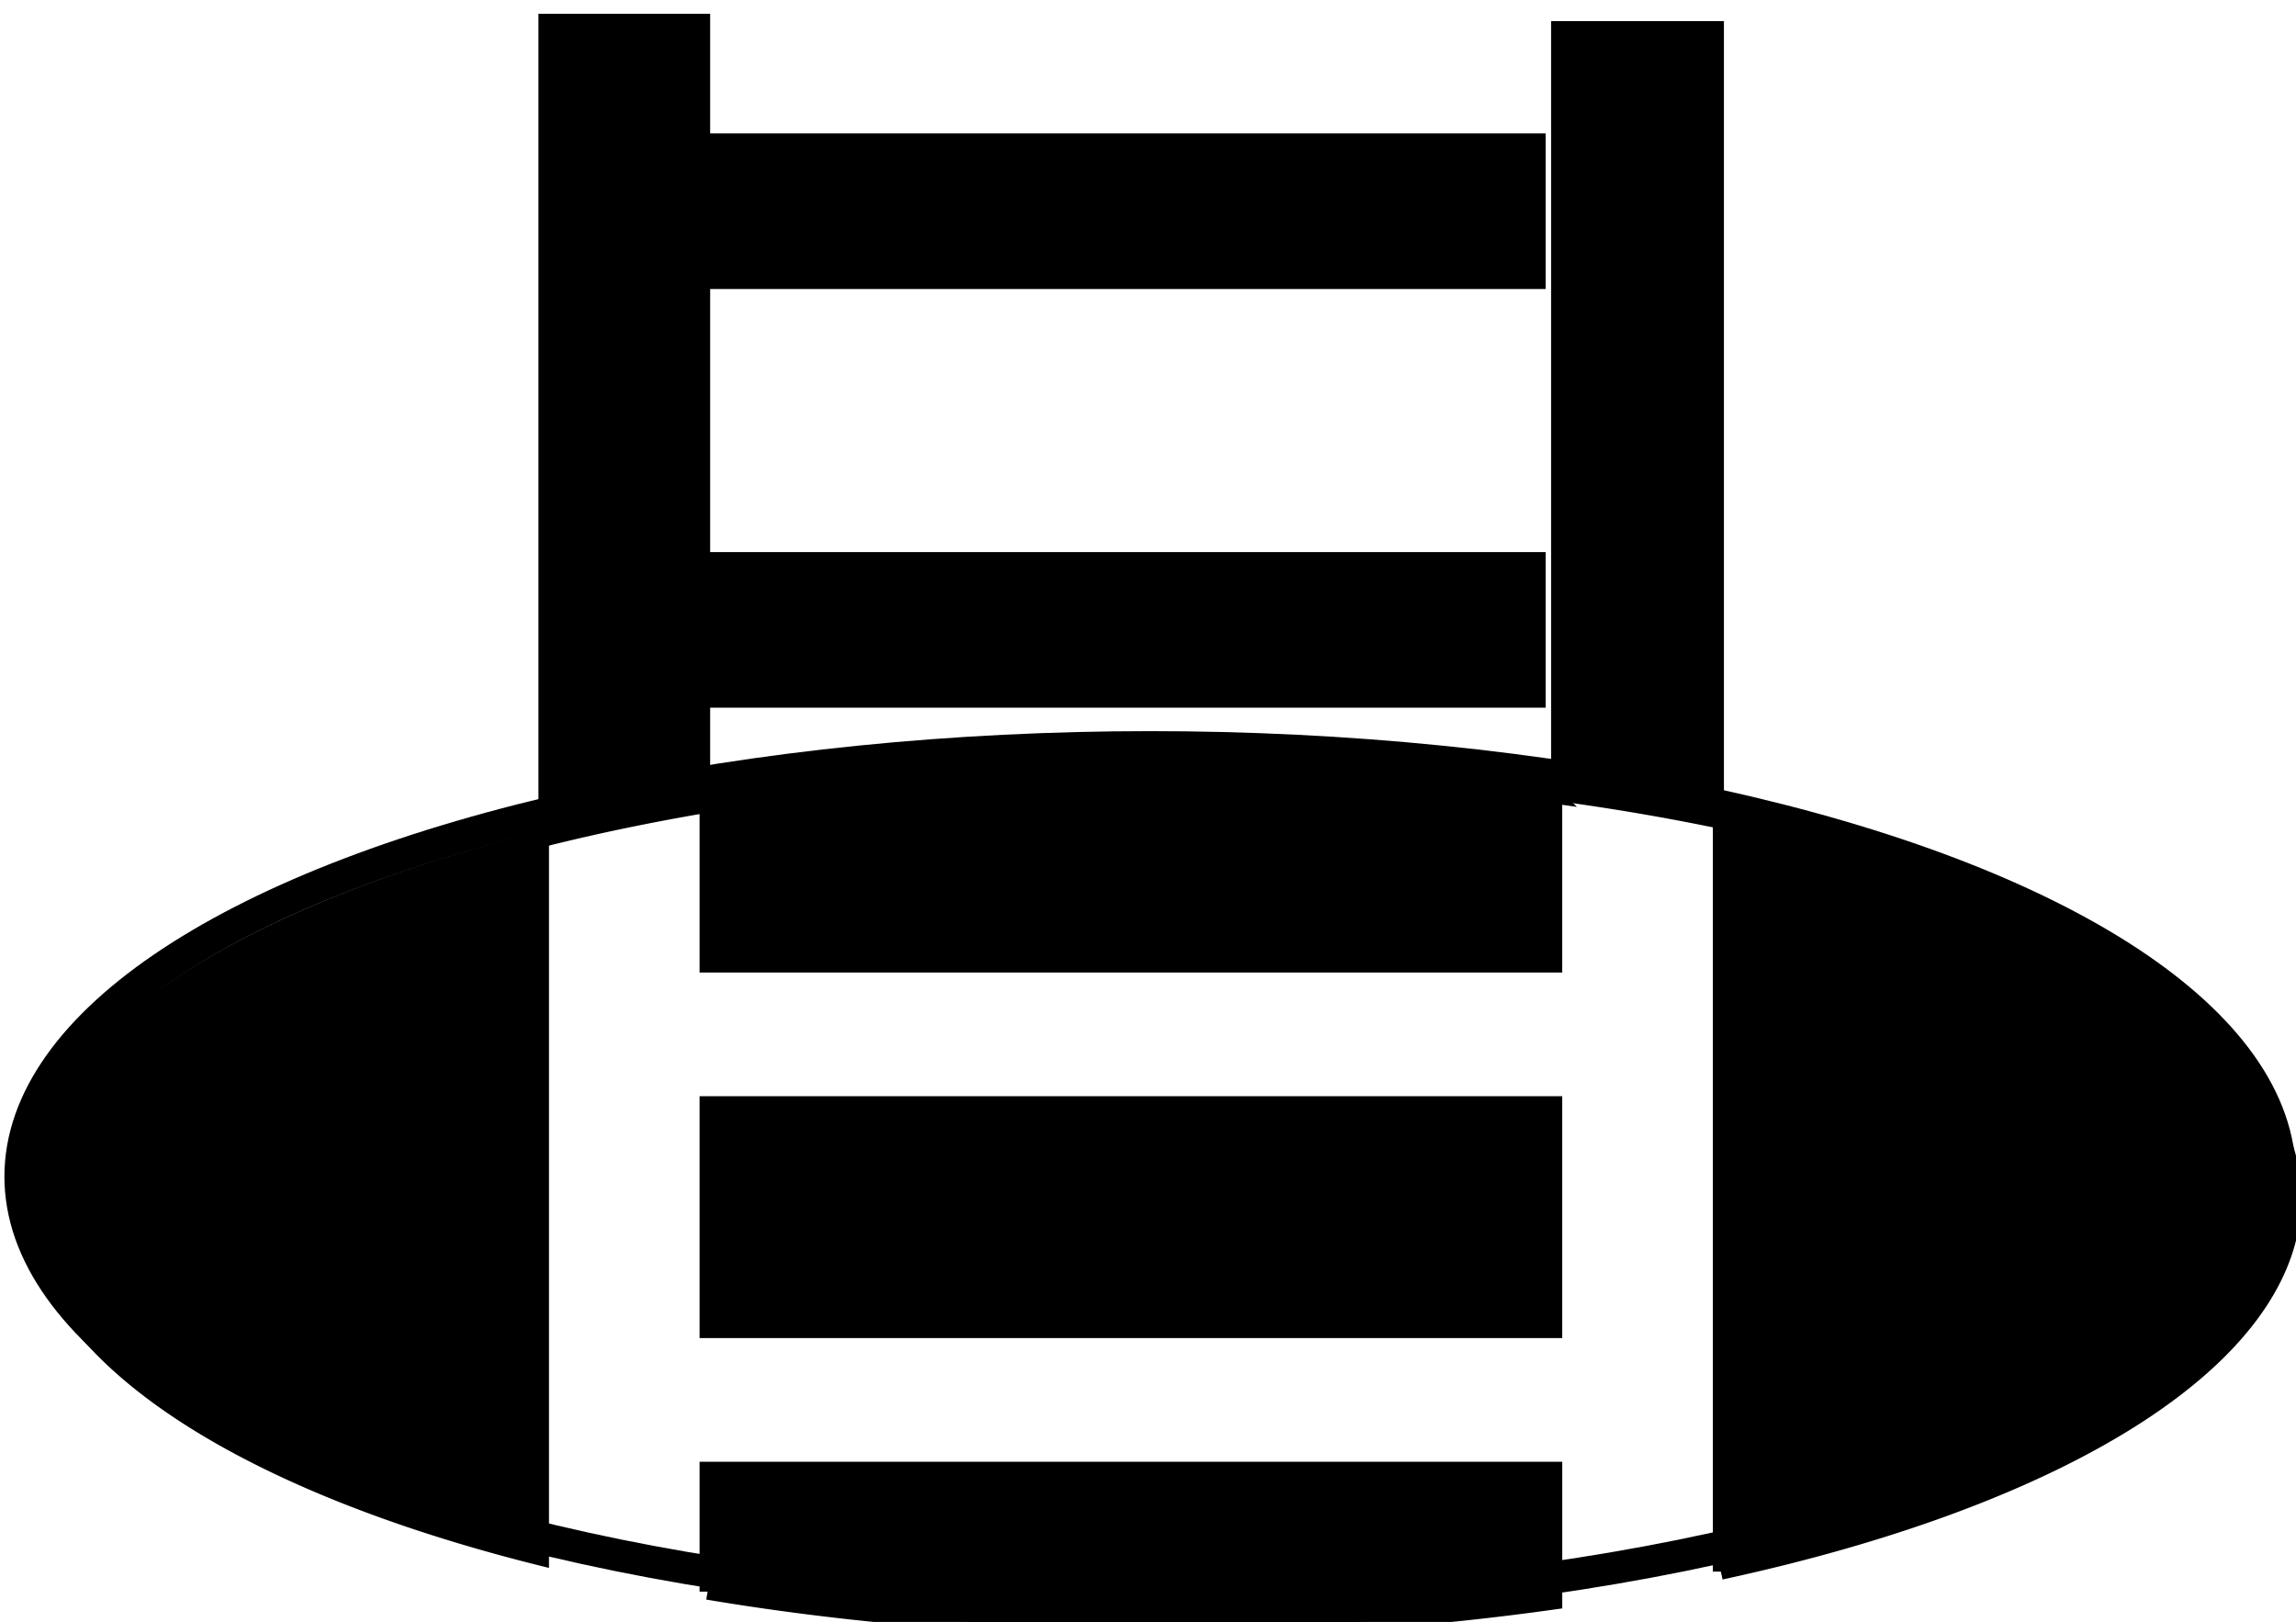 <?xml version="1.0" encoding="UTF-8" standalone="no"?>
<!-- Created with Inkscape (http://www.inkscape.org/) -->

<svg
   xmlns:dc="http://purl.org/dc/elements/1.1/"
   xmlns:cc="http://creativecommons.org/ns#"
   xmlns:rdf="http://www.w3.org/1999/02/22-rdf-syntax-ns#"
   xmlns:svg="http://www.w3.org/2000/svg"
   xmlns="http://www.w3.org/2000/svg"
   xmlns:sodipodi="http://sodipodi.sourceforge.net/DTD/sodipodi-0.dtd"
   xmlns:inkscape="http://www.inkscape.org/namespaces/inkscape"
   width="28.585mm"
   height="20.192mm"
   viewBox="0 0 28.585 20.192"
   version="1.1"
   id="svg8"
   inkscape:version="0.92.4 (5da689c313, 2019-01-14)"
   sodipodi:docname="ladder.svg">
  <defs
     id="defs2" />
  <sodipodi:namedview
     id="base"
     pagecolor="#ffffff"
     bordercolor="#666666"
     borderopacity="1.0"
     inkscape:pageopacity="0.0"
     inkscape:pageshadow="2"
     inkscape:zoom="1.979899"
     inkscape:cx="-215.16702"
     inkscape:cy="194.97161"
     inkscape:document-units="mm"
     inkscape:current-layer="layer1"
     showgrid="false"
     inkscape:window-width="1920"
     inkscape:window-height="1018"
     inkscape:window-x="-8"
     inkscape:window-y="-8"
     inkscape:window-maximized="1" />
  <g
     inkscape:label="Layer 1"
     inkscape:groupmode="layer"
     id="layer1"
     transform="translate(-175.897,-108.484)">
    <g
       id="g1088-9"
       transform="translate(-26.446,-18.272)" />
    <path
       style="fill:#000000;fill-opacity:1;stroke:#000000;stroke-width:0.756;stroke-miterlimit:4;stroke-dasharray:none;stroke-opacity:1"
       d="m 718.346,445.465 a 53.159,20.203 0 0 0 -21.34,1.711 v 7.506 h 39.773 v -7.936 a 53.159,20.203 0 0 0 -18.434,-1.281 z m 26.264,2.654 v 35.086 a 53.159,20.203 0 0 0 26.895,-17.537 53.159,20.203 0 0 0 -26.895,-17.549 z m -55.434,0.678 a 53.159,20.203 0 0 0 -23.99,16.871 53.159,20.203 0 0 0 23.99,16.879 z m 7.83,12.451 v 10.607 h 39.773 v -10.607 z m 0,17.174 v 5.723 a 53.159,20.203 0 0 0 21.34,1.727 53.159,20.203 0 0 0 18.434,-1.268 v -6.182 z"
       transform="scale(0.265)"
       id="path1338"
       inkscape:connector-curvature="0" />
    <path
       style="fill:#000000;fill-opacity:1;stroke:#000000;stroke-width:0.801;stroke-miterlimit:4;stroke-dasharray:none;stroke-opacity:1"
       d="m 689.459,410.42 v 38.289 a 53.159,20.203 0 0 1 7.266,-1.514 v -36.775 z"
       transform="scale(0.265)"
       id="rect1352"
       inkscape:connector-curvature="0" />
    <path
       style="fill:#000000;fill-opacity:1;stroke:#000000;stroke-width:0.806;stroke-miterlimit:4;stroke-dasharray:none;stroke-opacity:1"
       d="m 737.037,410.77 v 35.842 a 53.159,20.203 0 0 1 7.314,1.242 v -37.084 z"
       transform="scale(0.265)"
       id="rect1352-3"
       inkscape:connector-curvature="0" />
    <rect
       style="fill:#000000;fill-opacity:1;stroke:#000000;stroke-width:0.2;stroke-miterlimit:4;stroke-dasharray:none;stroke-opacity:1"
       id="rect1391"
       width="10.557"
       height="1.737"
       x="184.483"
       y="110.245" />
    <rect
       style="fill:#000000;fill-opacity:1;stroke:#000000;stroke-width:0.2;stroke-miterlimit:4;stroke-dasharray:none;stroke-opacity:1"
       id="rect1391-3"
       width="10.557"
       height="1.737"
       x="184.483"
       y="115.457" />
    <ellipse
       style="fill:none;fill-opacity:1;stroke:#000000;stroke-width:0.4;stroke-miterlimit:4;stroke-dasharray:none;stroke-opacity:1"
       id="path1338-4"
       cx="190.217"
       cy="123.131"
       rx="14.065"
       ry="5.345" />
  </g>
</svg>
